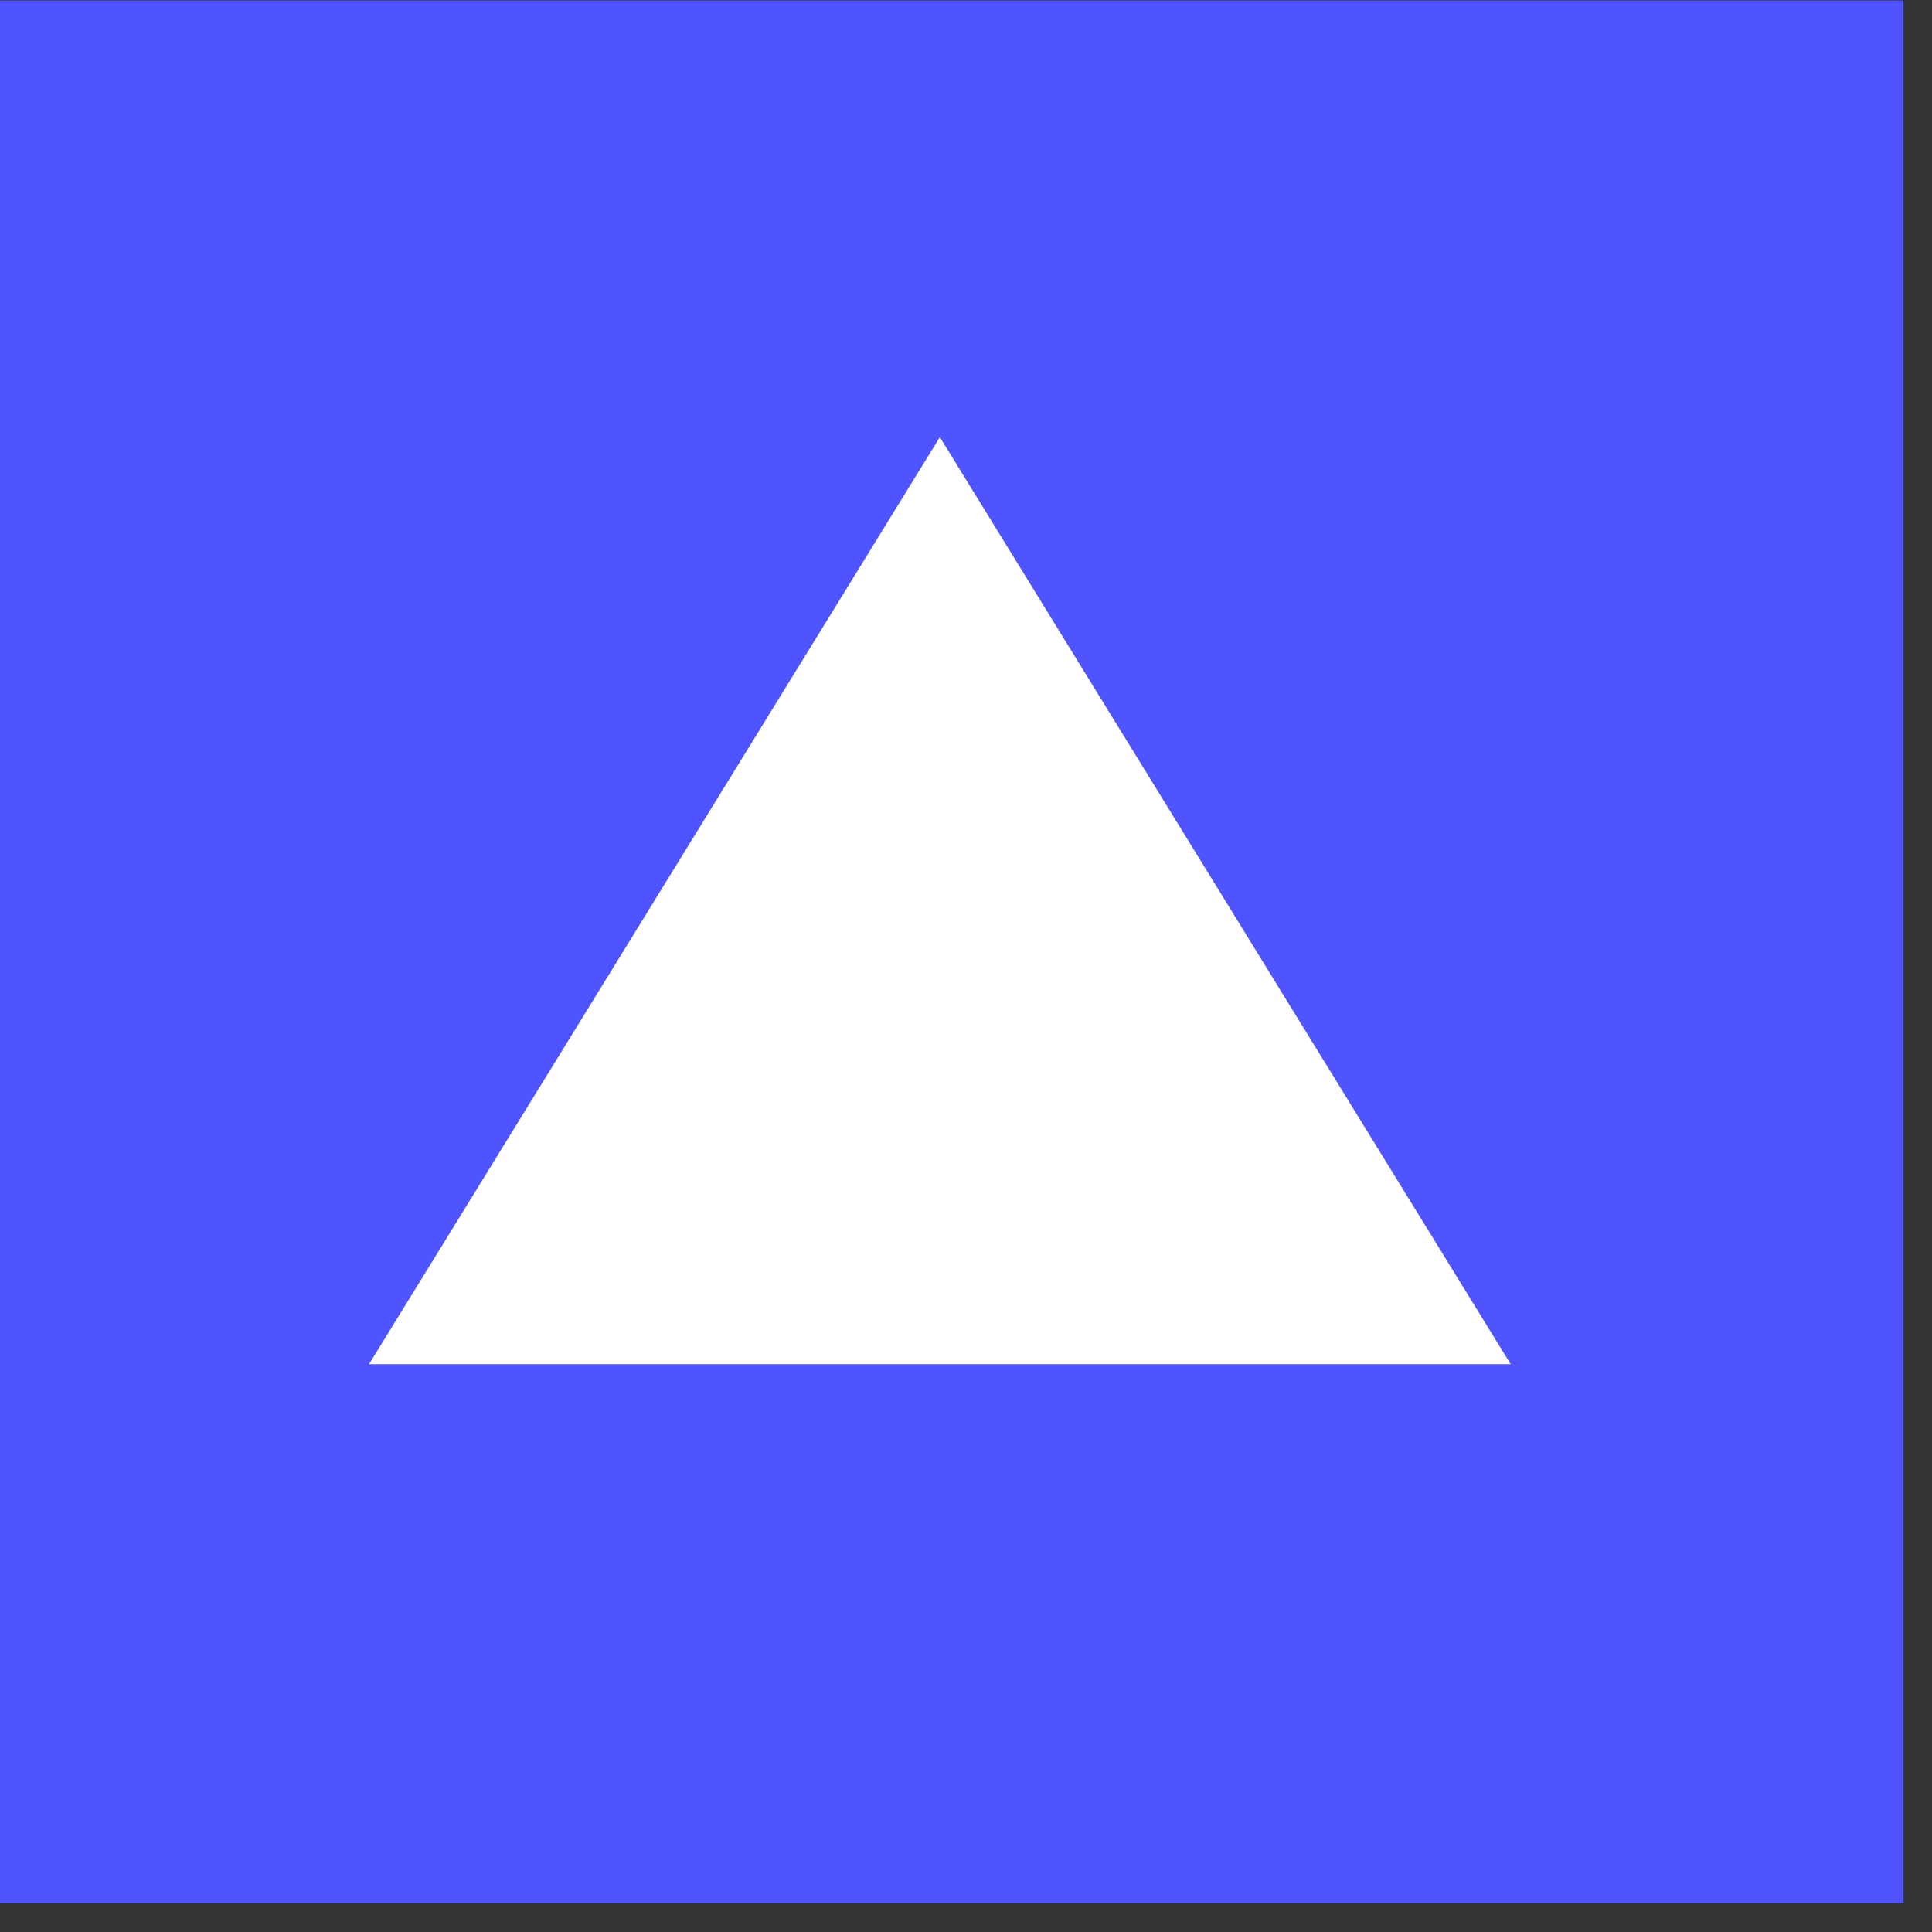 <?xml version="1.0" encoding="UTF-8" standalone="no"?>
<!DOCTYPE svg PUBLIC "-//W3C//DTD SVG 1.1//EN" "http://www.w3.org/Graphics/SVG/1.1/DTD/svg11.dtd">
<svg width="100%" height="100%" viewBox="0 0 68 68" version="1.1" xmlns="http://www.w3.org/2000/svg" xmlns:xlink="http://www.w3.org/1999/xlink" xml:space="preserve" xmlns:serif="http://www.serif.com/" style="fill-rule:evenodd;clip-rule:evenodd;stroke-linejoin:round;stroke-miterlimit:2;">
    <rect x="0" y="0" width="68" height="68" fill="#333333" stroke="none"/>
    <g transform="matrix(1,0,0,1,-544.934,-1.42109e-14)">
        <g id="Icon" transform="matrix(1,0,0,1,-1970.03,-0.994)">
            <rect x="2514.96" y="0.994" width="67.006" height="67.006" style="fill:none;"/>
            <clipPath id="_clip1">
                <rect x="2514.96" y="0.994" width="67.006" height="67.006"/>
            </clipPath>
            <g clip-path="url(#_clip1)">
                <g transform="matrix(0.616,0,0,0.646,2620.19,31.334)">
                    <rect x="-170.842" y="-46.94" width="108.782" height="103.668" style="fill:rgb(79,84,255);"/>
                </g>
                <g transform="matrix(0.444,0,0,0.453,1803.38,-537.331)">
                    <path d="M1677.17,1222.32L1722.42,1294.35L1631.92,1294.35L1677.17,1222.32Z" style="fill:white;"/>
                </g>
            </g>
        </g>
    </g>
</svg>
